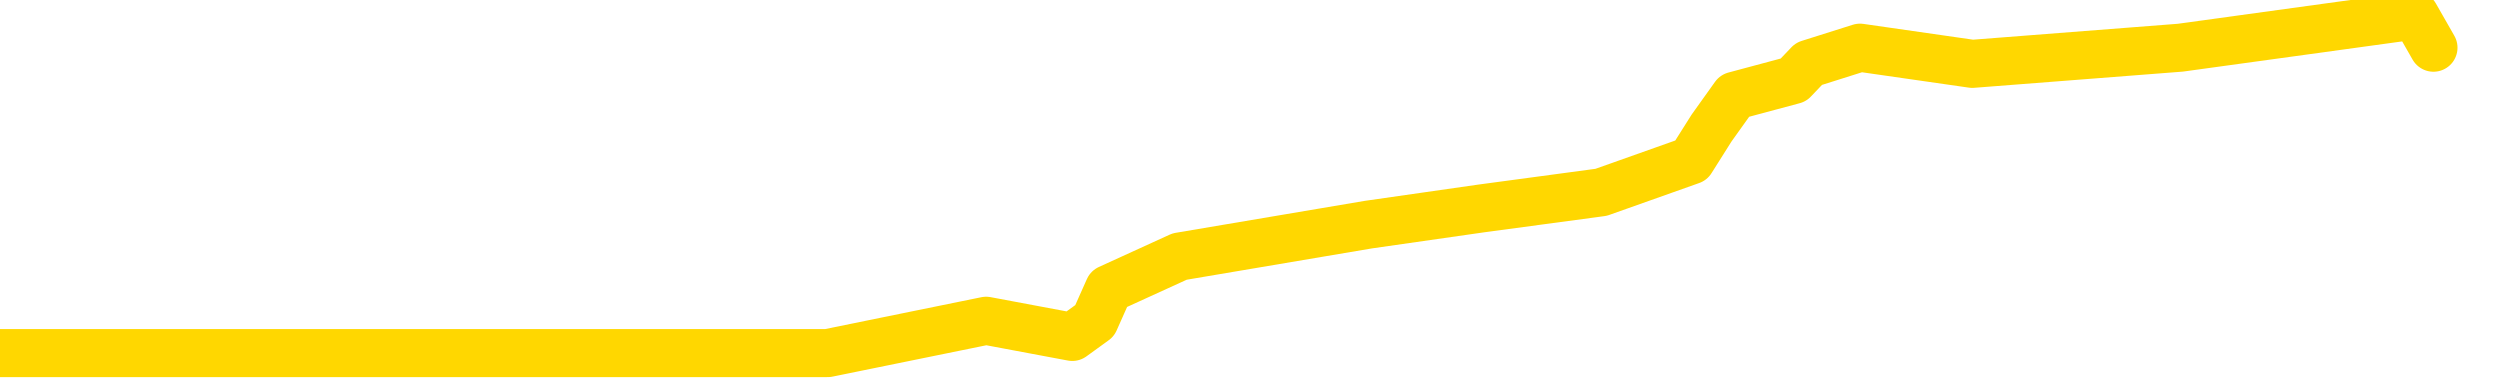 <svg xmlns="http://www.w3.org/2000/svg" version="1.1" viewBox="0 0 6500 1000">
	<path fill="none" stroke="gold" stroke-width="125" stroke-linecap="round" stroke-linejoin="round" d="M0 918  L2152 918 L2564 834 L2788 876 L2846 834 L2883 751 L3067 667 L3558 584 L3851 542 L4163 500 L4397 417 L4450 333 L4510 249 L4663 208 L4703 166 L4836 124 L5128 166 L5669 124 L6279 40 L6327 124" />
</svg>
